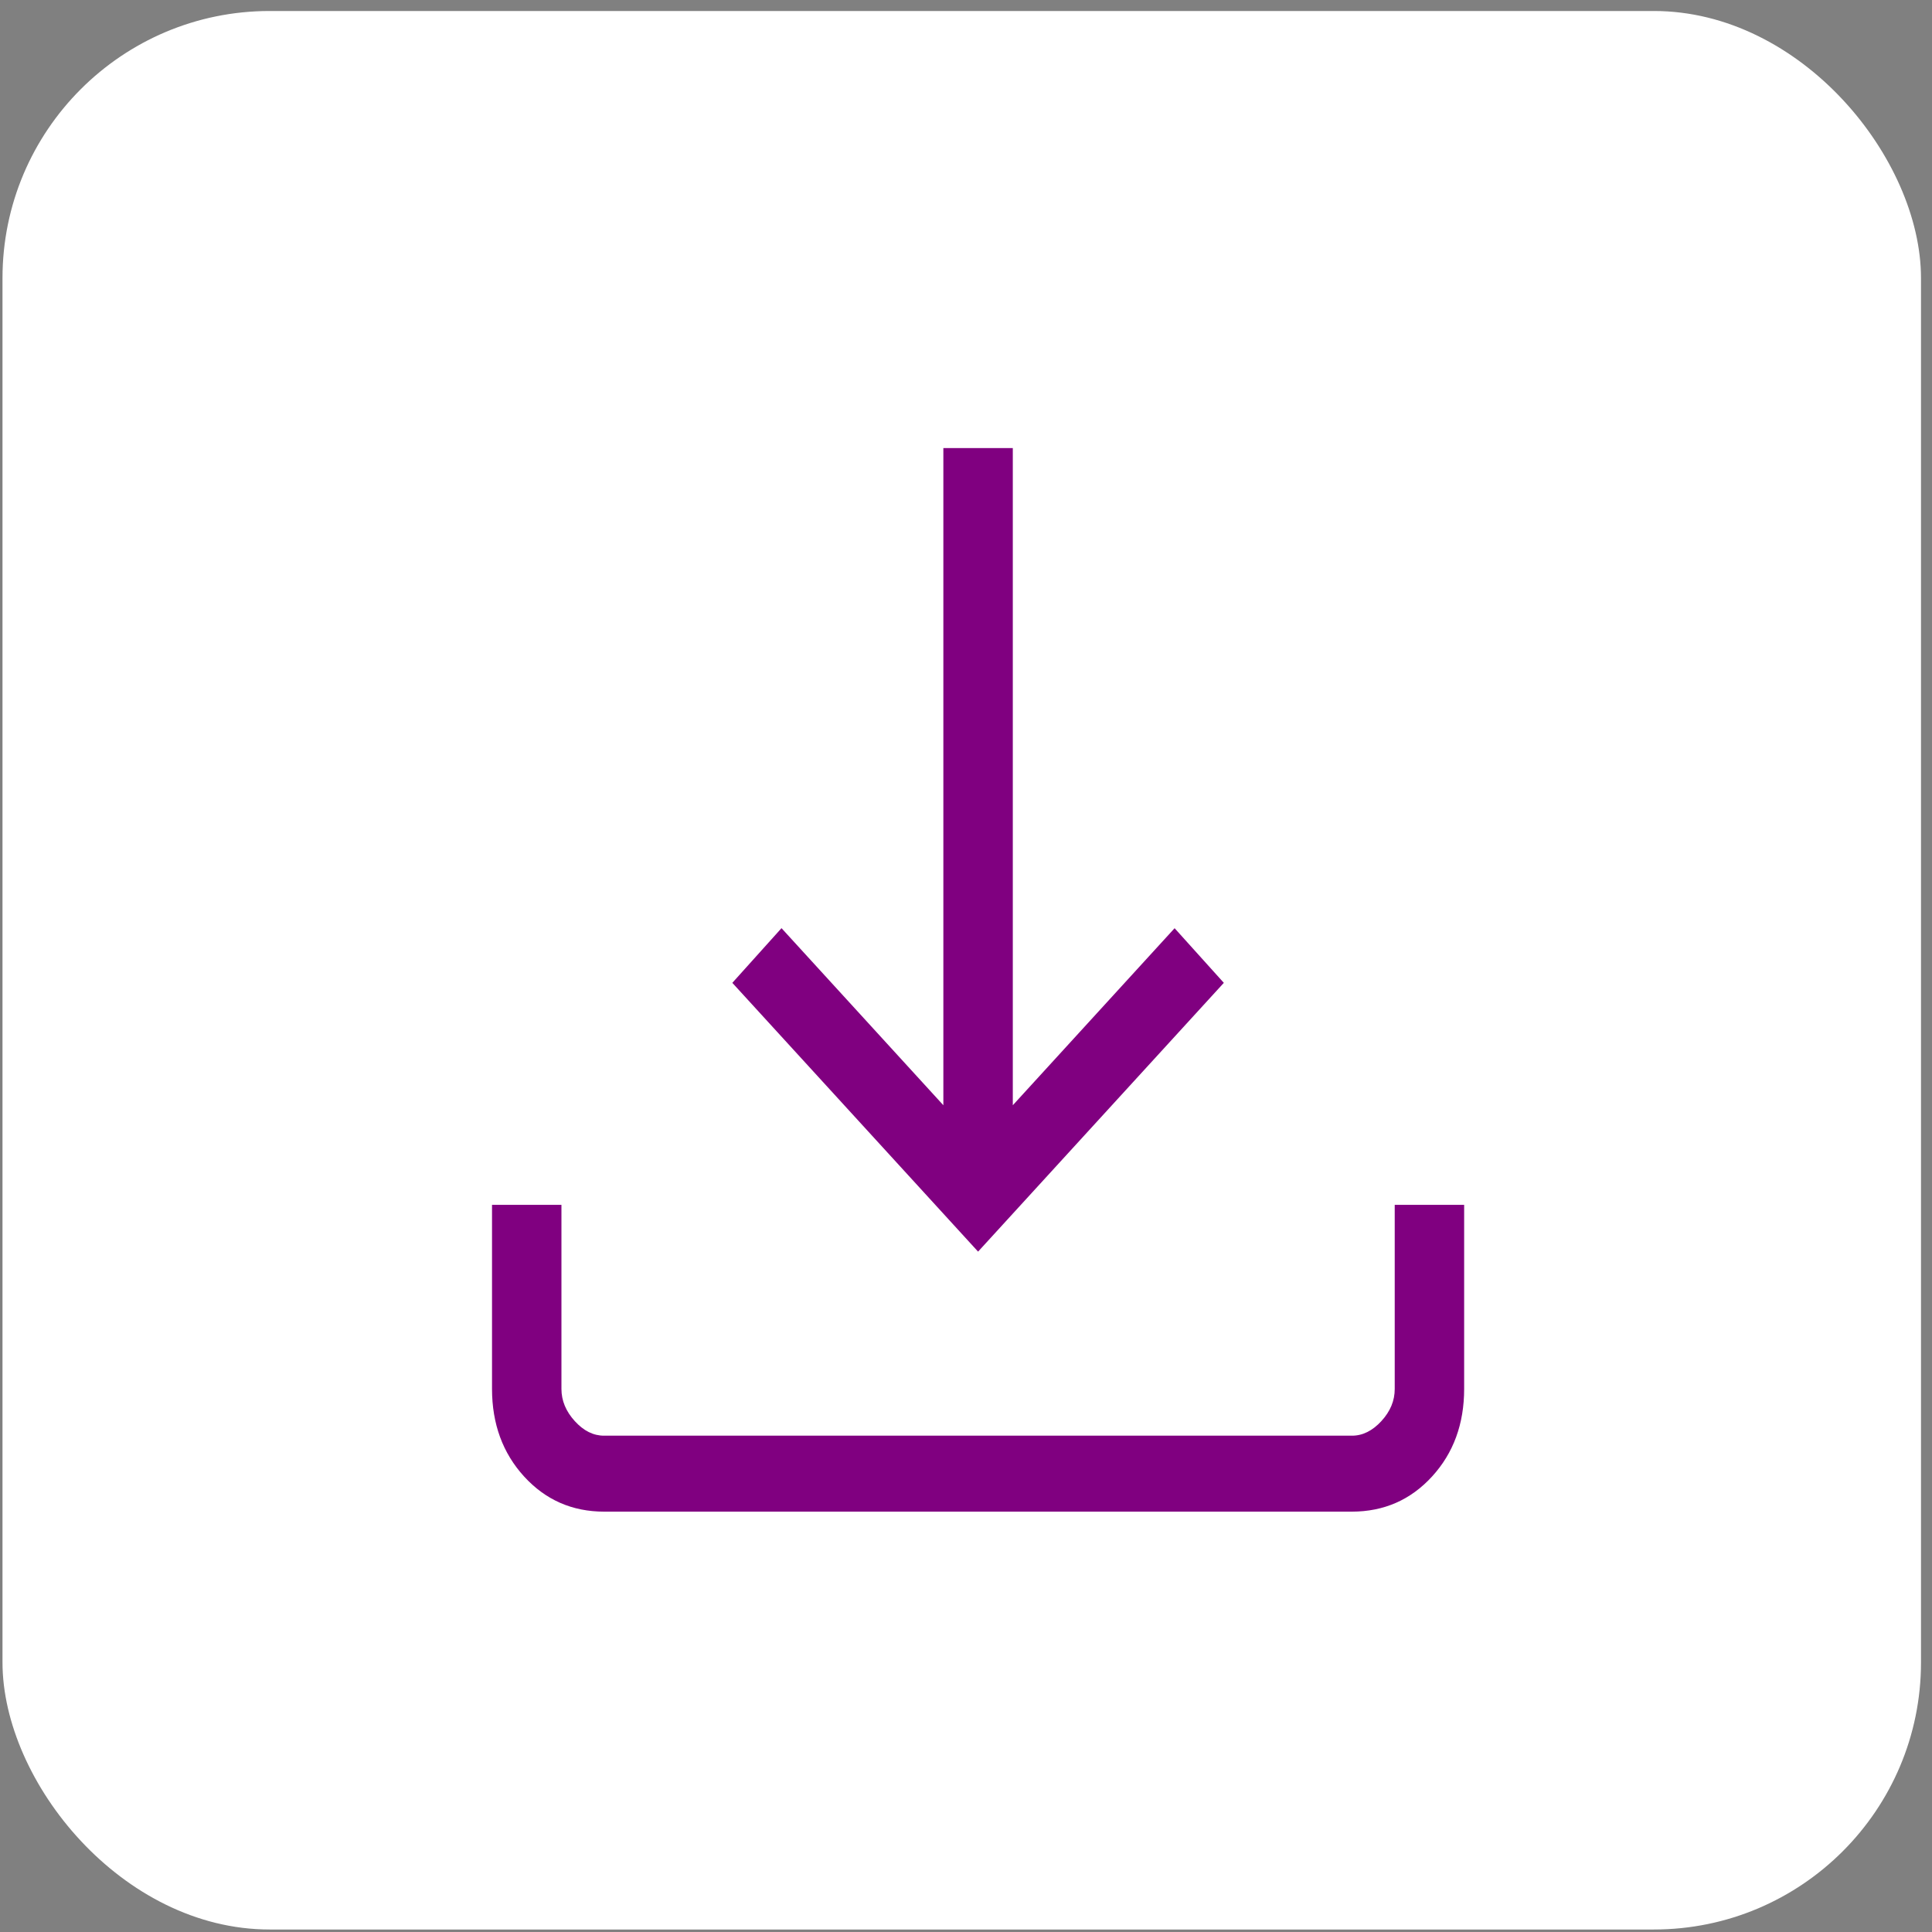 <svg width="75" height="75" viewBox="0 0 75 75" fill="none" xmlns="http://www.w3.org/2000/svg">
<rect x="0" y="0" width="75" height="75" fill="#808080" stroke="none"/>
<rect x="0.097" y="0.427" width="74.476" height="74.476" rx="10.37" fill="white"/>
<path d="M37.969 48.588L28.429 38.154L30.338 36.031L36.621 42.905V17.395H39.317V42.905L45.598 36.033L47.509 38.154L37.969 48.588ZM23.456 58.682C22.214 58.682 21.178 58.228 20.348 57.32C19.517 56.411 19.101 55.277 19.1 53.917V46.771H21.795V53.917C21.795 54.371 21.968 54.788 22.313 55.167C22.658 55.547 23.038 55.735 23.453 55.733H52.485C52.898 55.733 53.278 55.544 53.625 55.167C53.972 54.789 54.145 54.373 54.143 53.917V46.771H56.838V53.917C56.838 55.275 56.423 56.409 55.593 57.317C54.763 58.225 53.726 58.68 52.482 58.682H23.456Z" fill="#800080"/>
</svg>
